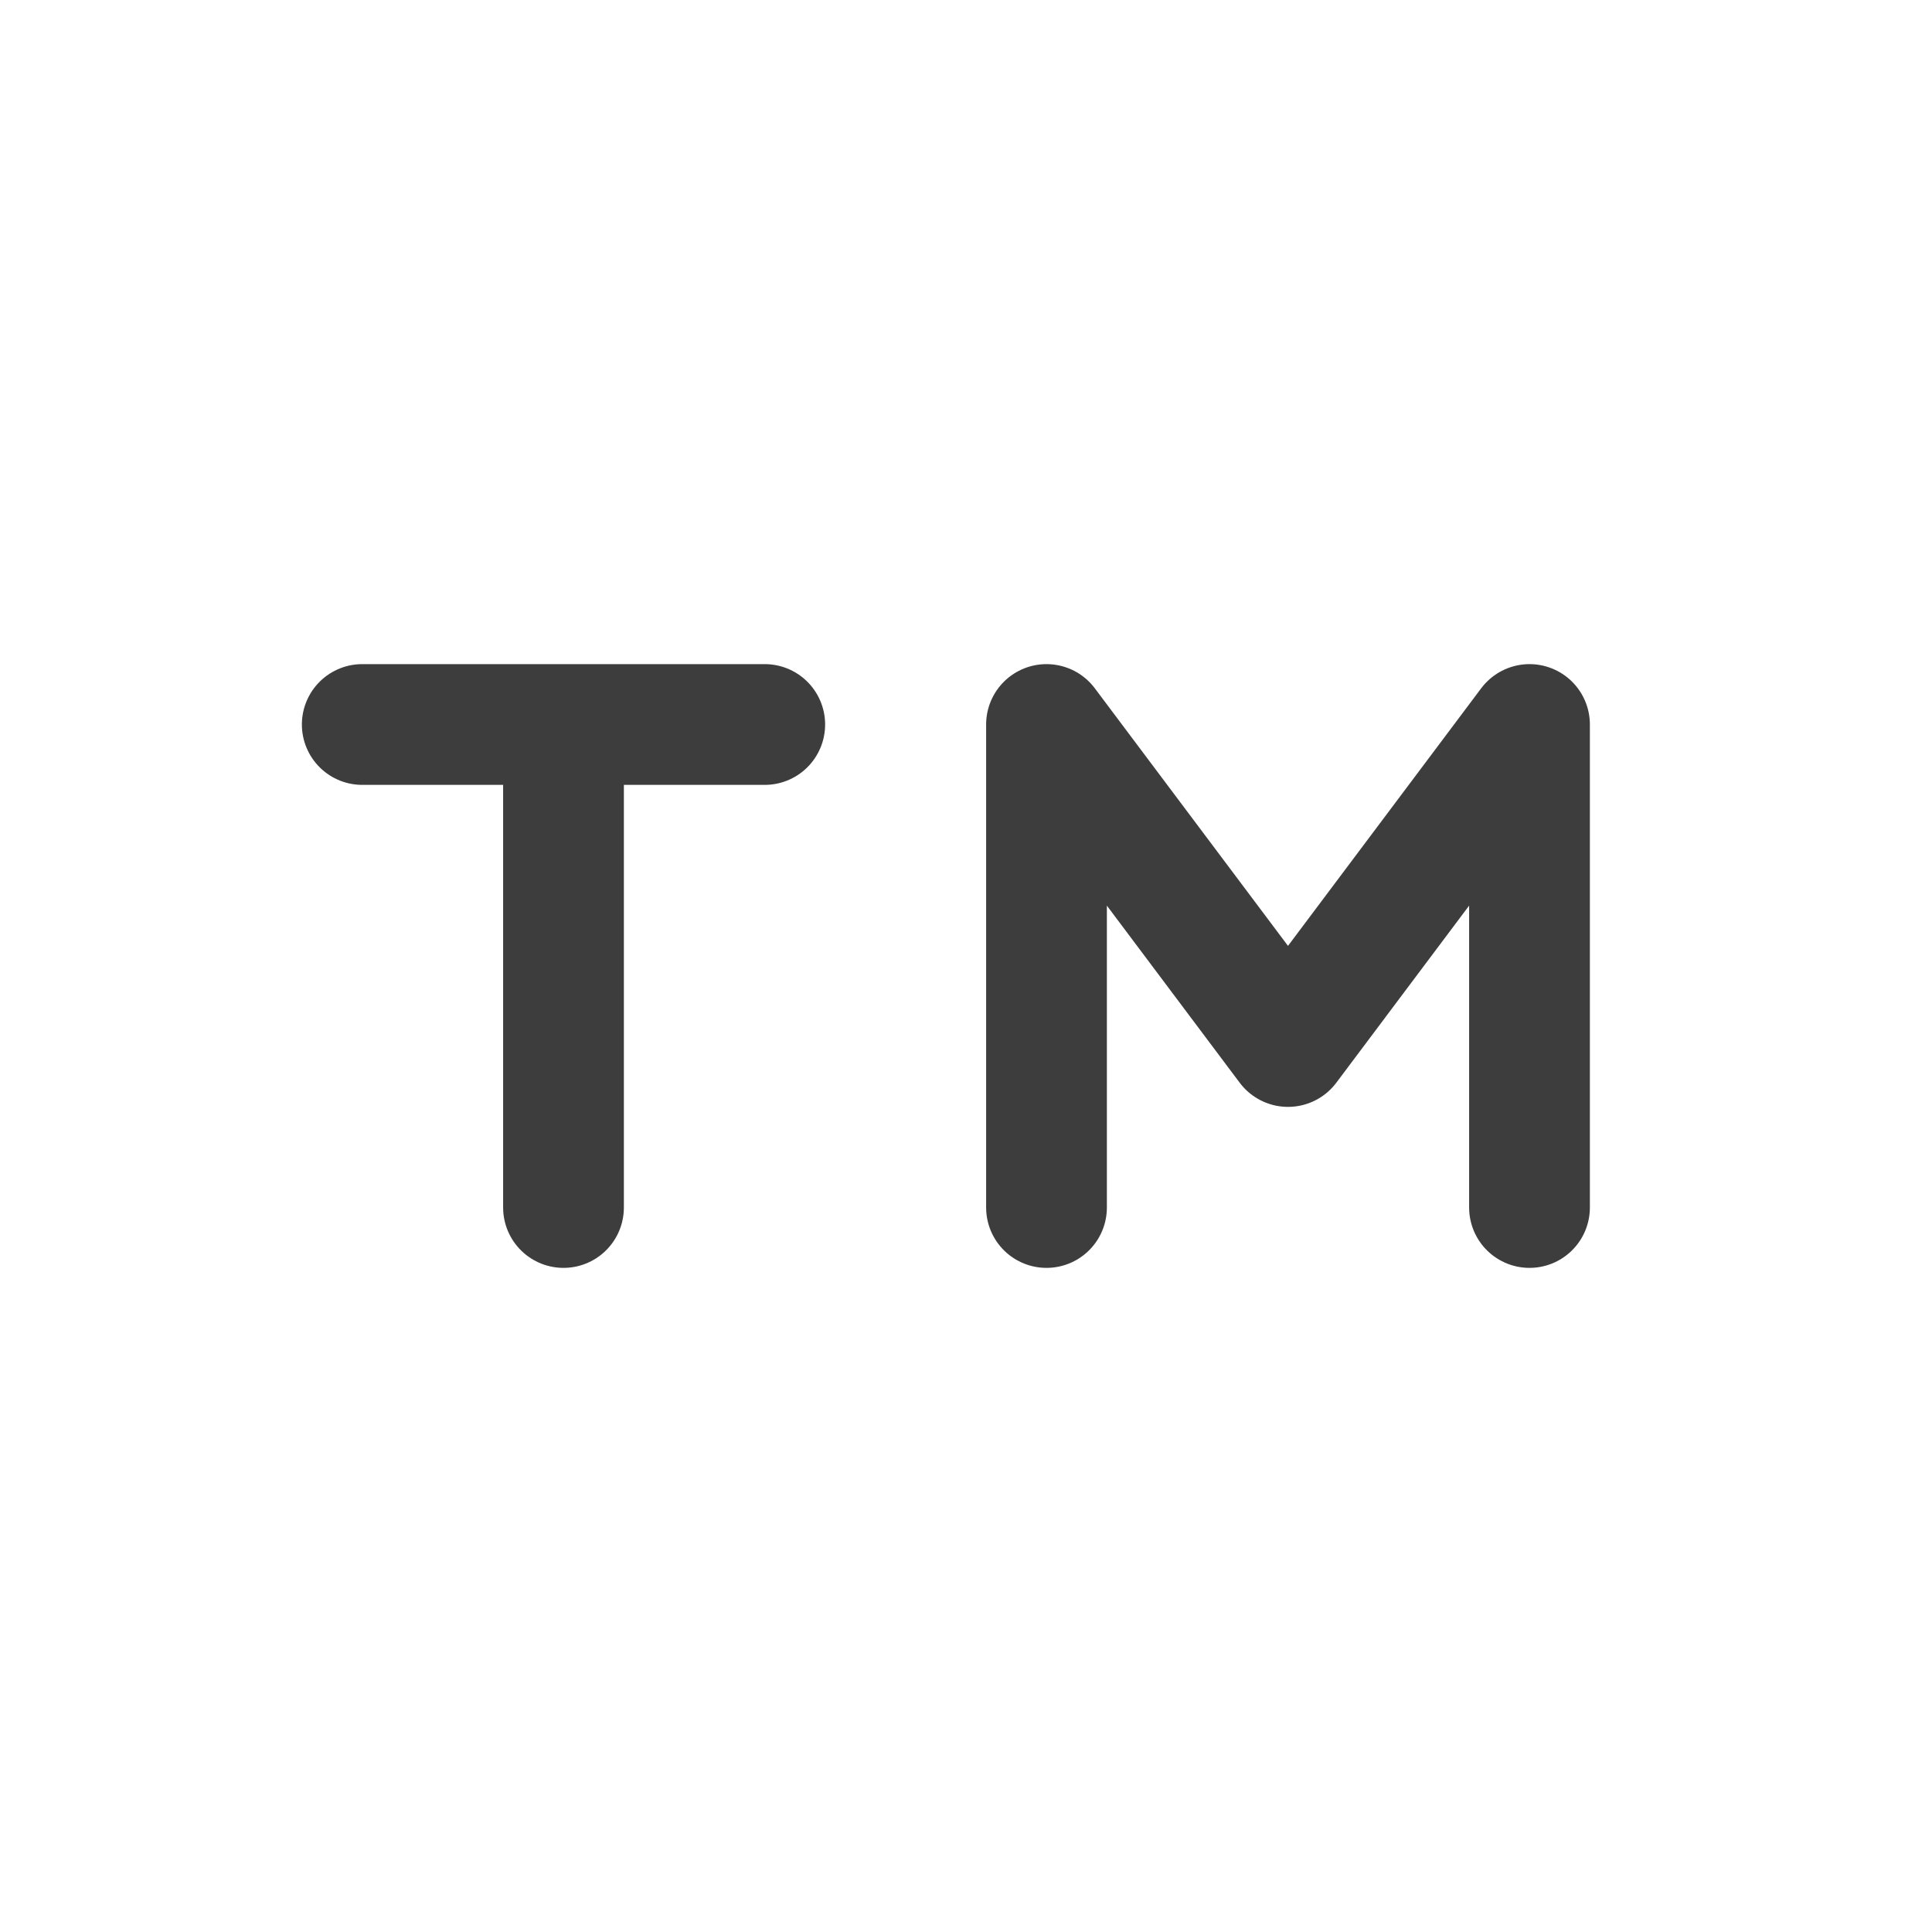 <svg width="24" height="24" viewBox="0 0 24 24" fill="none" xmlns="http://www.w3.org/2000/svg">
<path d="M4.5 9H9.5M7 9V15" stroke="#3D3D3D" stroke-width="1.5" stroke-linecap="round" stroke-linejoin="round"/>
<path d="M13 15V9L16 13L19 9V15" stroke="#3D3D3D" stroke-width="1.5" stroke-linecap="round" stroke-linejoin="round"/>
</svg>
